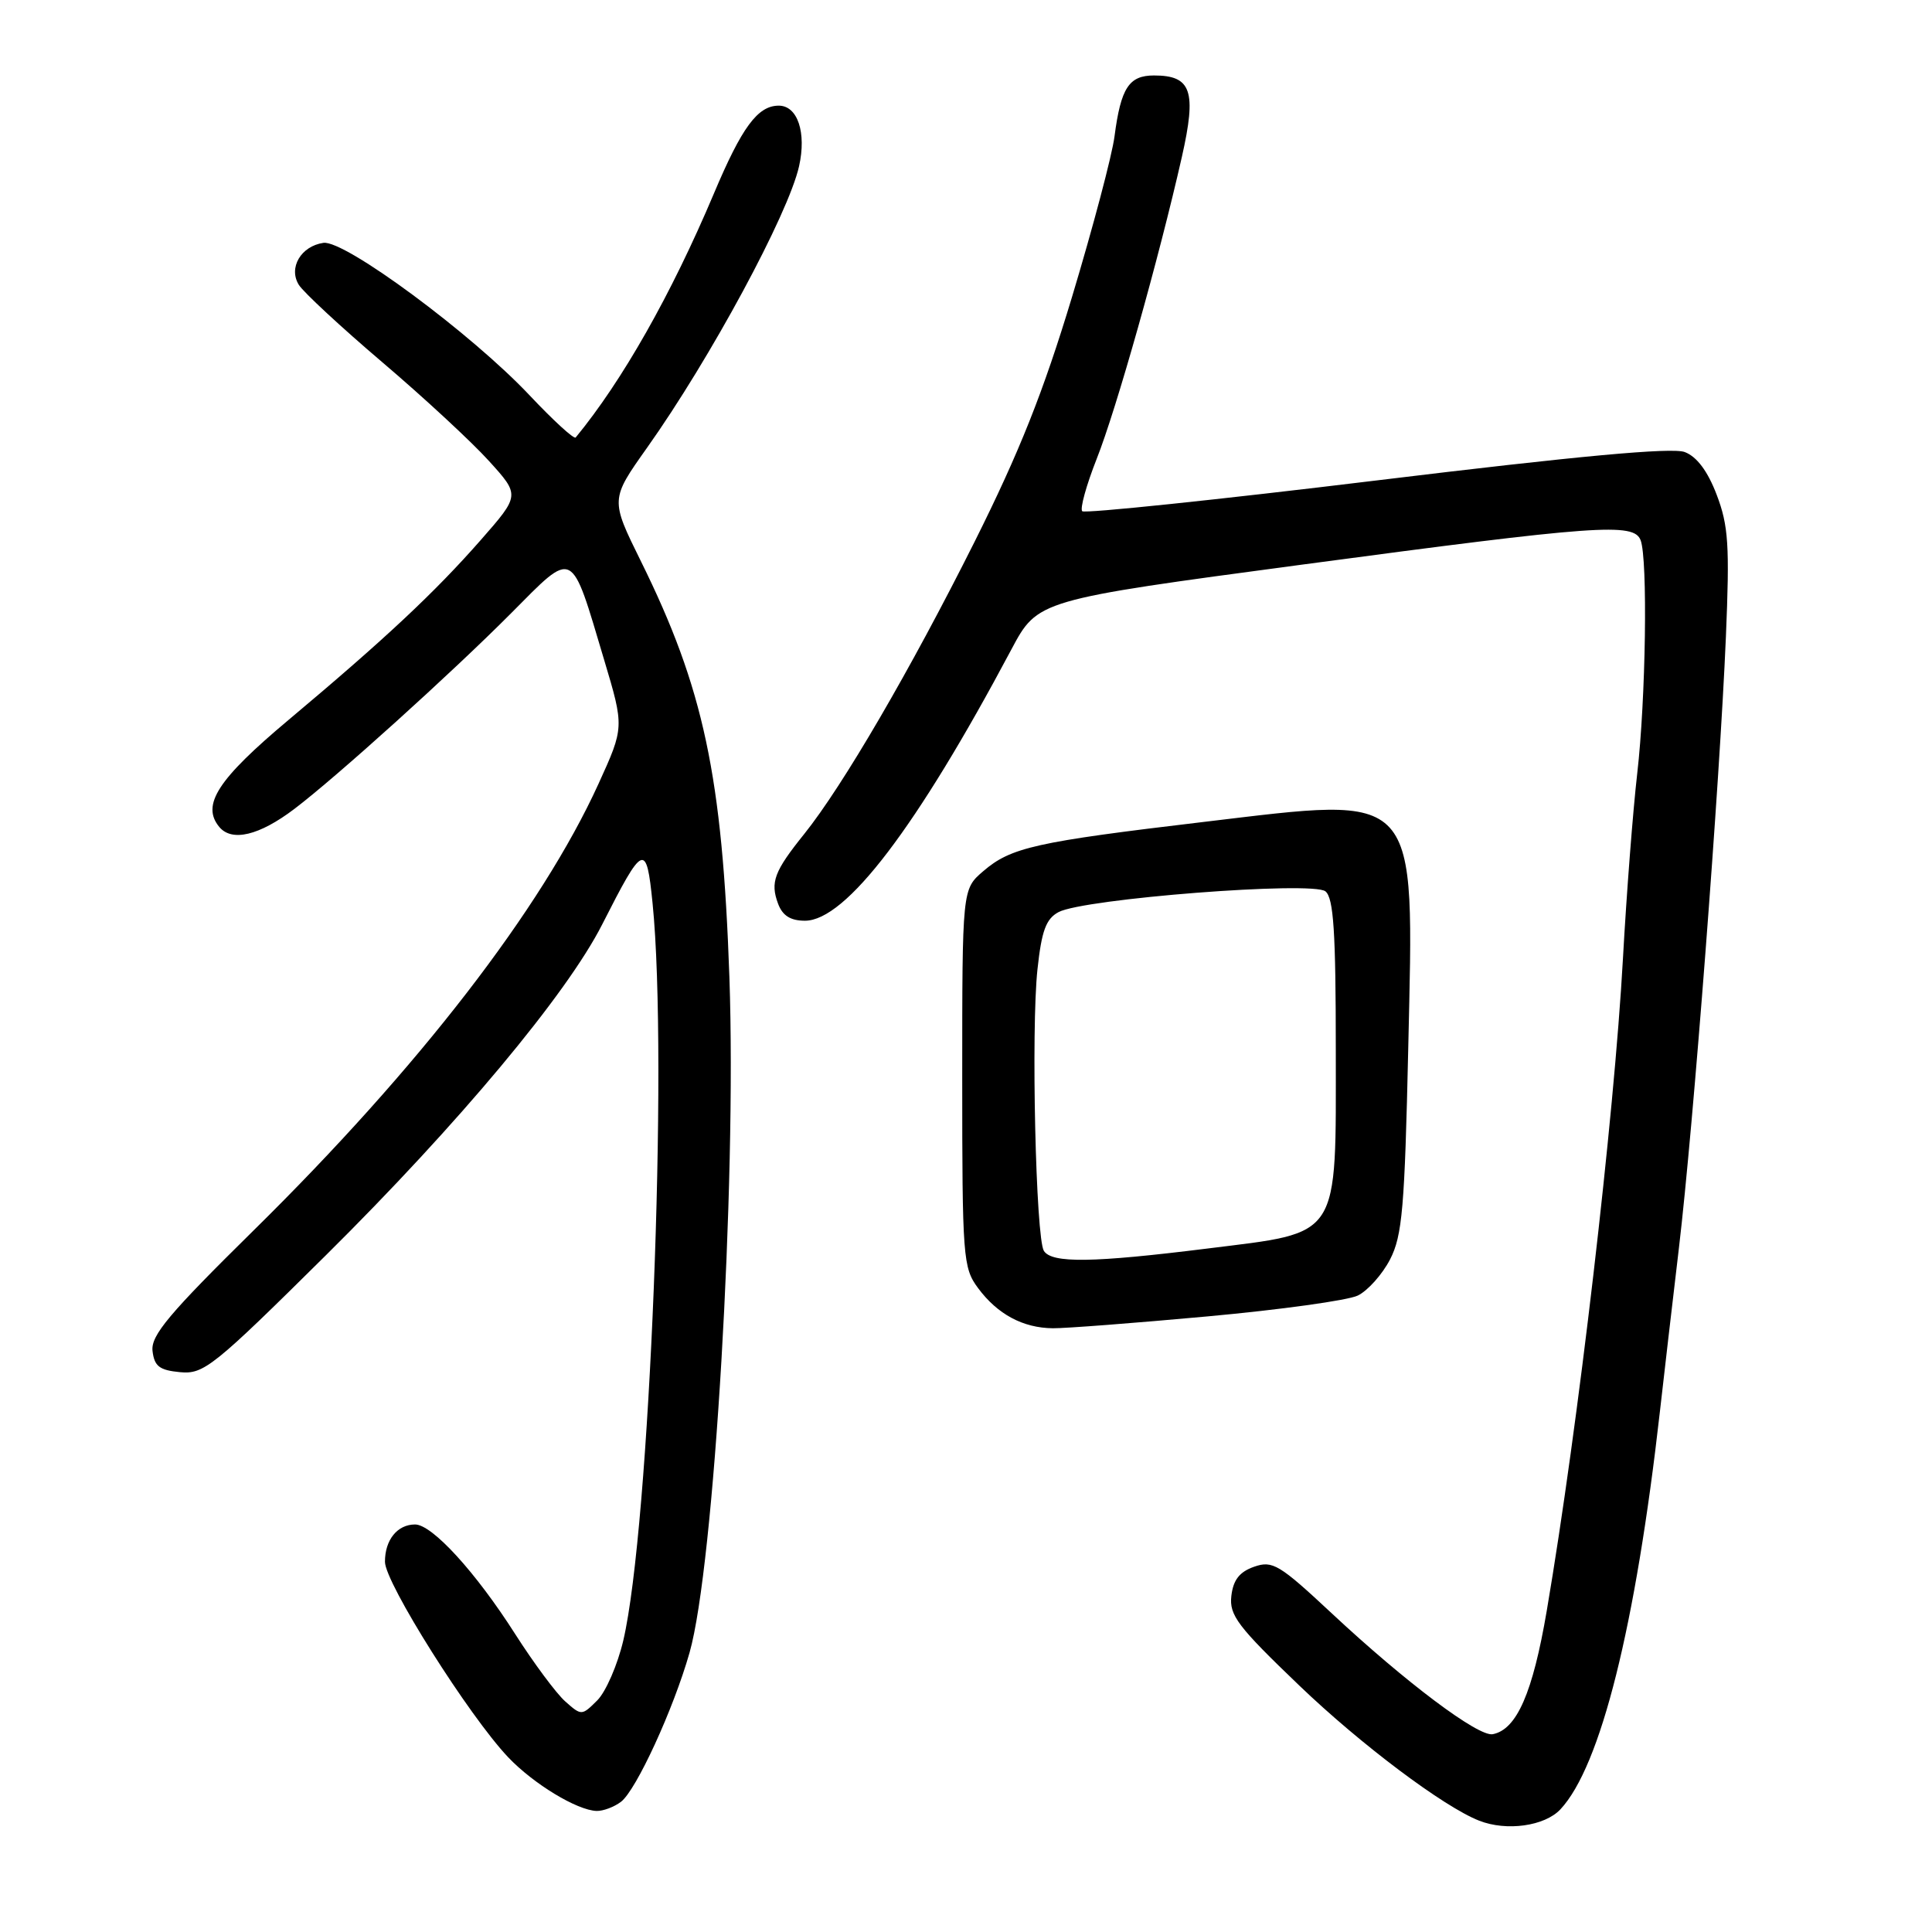 <?xml version="1.0" encoding="UTF-8" standalone="no"?>
<!DOCTYPE svg PUBLIC "-//W3C//DTD SVG 1.1//EN" "http://www.w3.org/Graphics/SVG/1.1/DTD/svg11.dtd" >
<svg xmlns="http://www.w3.org/2000/svg" xmlns:xlink="http://www.w3.org/1999/xlink" version="1.1" viewBox="0 0 256 256">
 <g >
 <path fill="currentColor"
d=" M 206.76 239.75 C 212.09 234.05 216.73 215.51 219.95 187.00 C 220.48 182.32 221.61 172.57 222.47 165.33 C 224.37 149.35 227.87 103.76 228.69 84.40 C 229.20 72.25 229.03 69.65 227.47 65.56 C 226.28 62.43 224.84 60.51 223.24 59.90 C 221.57 59.26 209.12 60.41 182.41 63.66 C 161.29 66.23 143.73 68.06 143.40 67.74 C 143.08 67.41 143.94 64.30 145.31 60.82 C 147.91 54.28 153.56 34.24 156.60 20.81 C 158.58 12.05 157.88 10.00 152.91 10.00 C 149.59 10.00 148.52 11.65 147.68 18.06 C 147.36 20.57 144.82 30.14 142.05 39.34 C 138.24 51.96 135.08 59.90 129.14 71.78 C 120.62 88.79 111.67 104.14 106.57 110.50 C 102.58 115.46 102.04 116.90 103.10 119.75 C 103.69 121.33 104.75 122.00 106.66 122.00 C 112.07 122.00 121.46 109.66 134.00 86.08 C 137.50 79.50 137.50 79.50 172.50 74.82 C 211.75 69.57 216.49 69.23 217.39 71.58 C 218.35 74.09 218.08 92.63 216.94 102.50 C 216.37 107.45 215.52 118.47 215.05 127.00 C 213.88 148.15 209.11 189.02 204.95 213.45 C 203.10 224.31 200.98 229.17 197.80 229.79 C 195.91 230.17 186.29 222.95 176.48 213.79 C 169.51 207.28 168.62 206.75 166.18 207.60 C 164.24 208.28 163.41 209.34 163.16 211.47 C 162.87 214.03 164.00 215.52 172.16 223.34 C 180.30 231.15 191.31 239.42 196.00 241.25 C 199.63 242.68 204.68 241.97 206.76 239.75 Z  M 82.28 238.75 C 84.29 237.23 89.23 226.50 91.37 218.98 C 94.63 207.53 97.61 157.04 96.65 129.50 C 95.72 102.81 93.24 91.19 84.91 74.34 C 80.88 66.18 80.88 66.18 85.73 59.34 C 94.13 47.50 104.45 28.38 105.88 22.03 C 106.88 17.57 105.69 14.00 103.19 14.00 C 100.40 14.00 98.30 16.85 94.58 25.68 C 88.95 39.01 82.45 50.48 76.28 57.97 C 76.06 58.23 73.33 55.73 70.19 52.40 C 62.49 44.22 45.65 31.76 42.85 32.18 C 39.87 32.62 38.19 35.49 39.60 37.75 C 40.20 38.71 45.17 43.33 50.66 48.00 C 56.15 52.67 62.50 58.55 64.77 61.06 C 68.91 65.62 68.91 65.62 63.70 71.56 C 57.60 78.51 51.02 84.67 38.25 95.38 C 28.84 103.27 26.64 106.66 29.06 109.58 C 30.73 111.58 34.36 110.71 39.00 107.19 C 44.57 102.97 59.85 89.17 67.72 81.26 C 76.16 72.77 75.59 72.49 80.05 87.43 C 82.72 96.36 82.72 96.36 79.30 103.87 C 71.75 120.43 55.49 141.49 33.60 163.04 C 22.40 174.07 19.98 176.95 20.21 179.00 C 20.45 181.04 21.12 181.56 23.86 181.82 C 27.00 182.12 28.26 181.11 43.19 166.32 C 60.77 148.90 75.09 131.75 79.79 122.50 C 85.27 111.71 85.65 111.55 86.47 119.70 C 88.56 140.47 86.09 202.44 82.59 217.37 C 81.83 220.60 80.28 224.17 79.14 225.31 C 77.09 227.35 77.05 227.36 74.89 225.44 C 73.69 224.37 70.71 220.35 68.25 216.50 C 63.03 208.31 57.26 202.00 55.00 202.00 C 52.65 202.00 51.00 204.05 51.01 206.95 C 51.01 209.72 62.14 227.37 67.33 232.84 C 70.69 236.38 76.47 239.88 79.06 239.96 C 79.92 239.98 81.37 239.44 82.28 238.75 Z  M 160.00 174.43 C 169.62 173.55 178.58 172.31 179.91 171.67 C 181.23 171.03 183.16 168.87 184.19 166.88 C 185.81 163.74 186.13 160.06 186.60 138.88 C 187.36 104.40 188.34 105.48 159.50 108.91 C 137.17 111.56 133.95 112.28 130.27 115.45 C 127.50 117.83 127.50 117.83 127.50 142.84 C 127.50 166.67 127.60 167.99 129.60 170.68 C 132.17 174.15 135.55 175.96 139.50 176.00 C 141.15 176.02 150.38 175.31 160.00 174.43 Z  M 138.32 165.75 C 137.25 164.05 136.61 136.43 137.47 128.44 C 138.02 123.33 138.60 121.75 140.26 120.86 C 143.58 119.08 173.95 116.72 175.63 118.11 C 176.71 119.00 177.00 123.48 177.00 139.07 C 177.00 164.43 177.78 163.21 159.96 165.44 C 144.80 167.33 139.38 167.41 138.32 165.75 Z "/>
</g>
</svg>